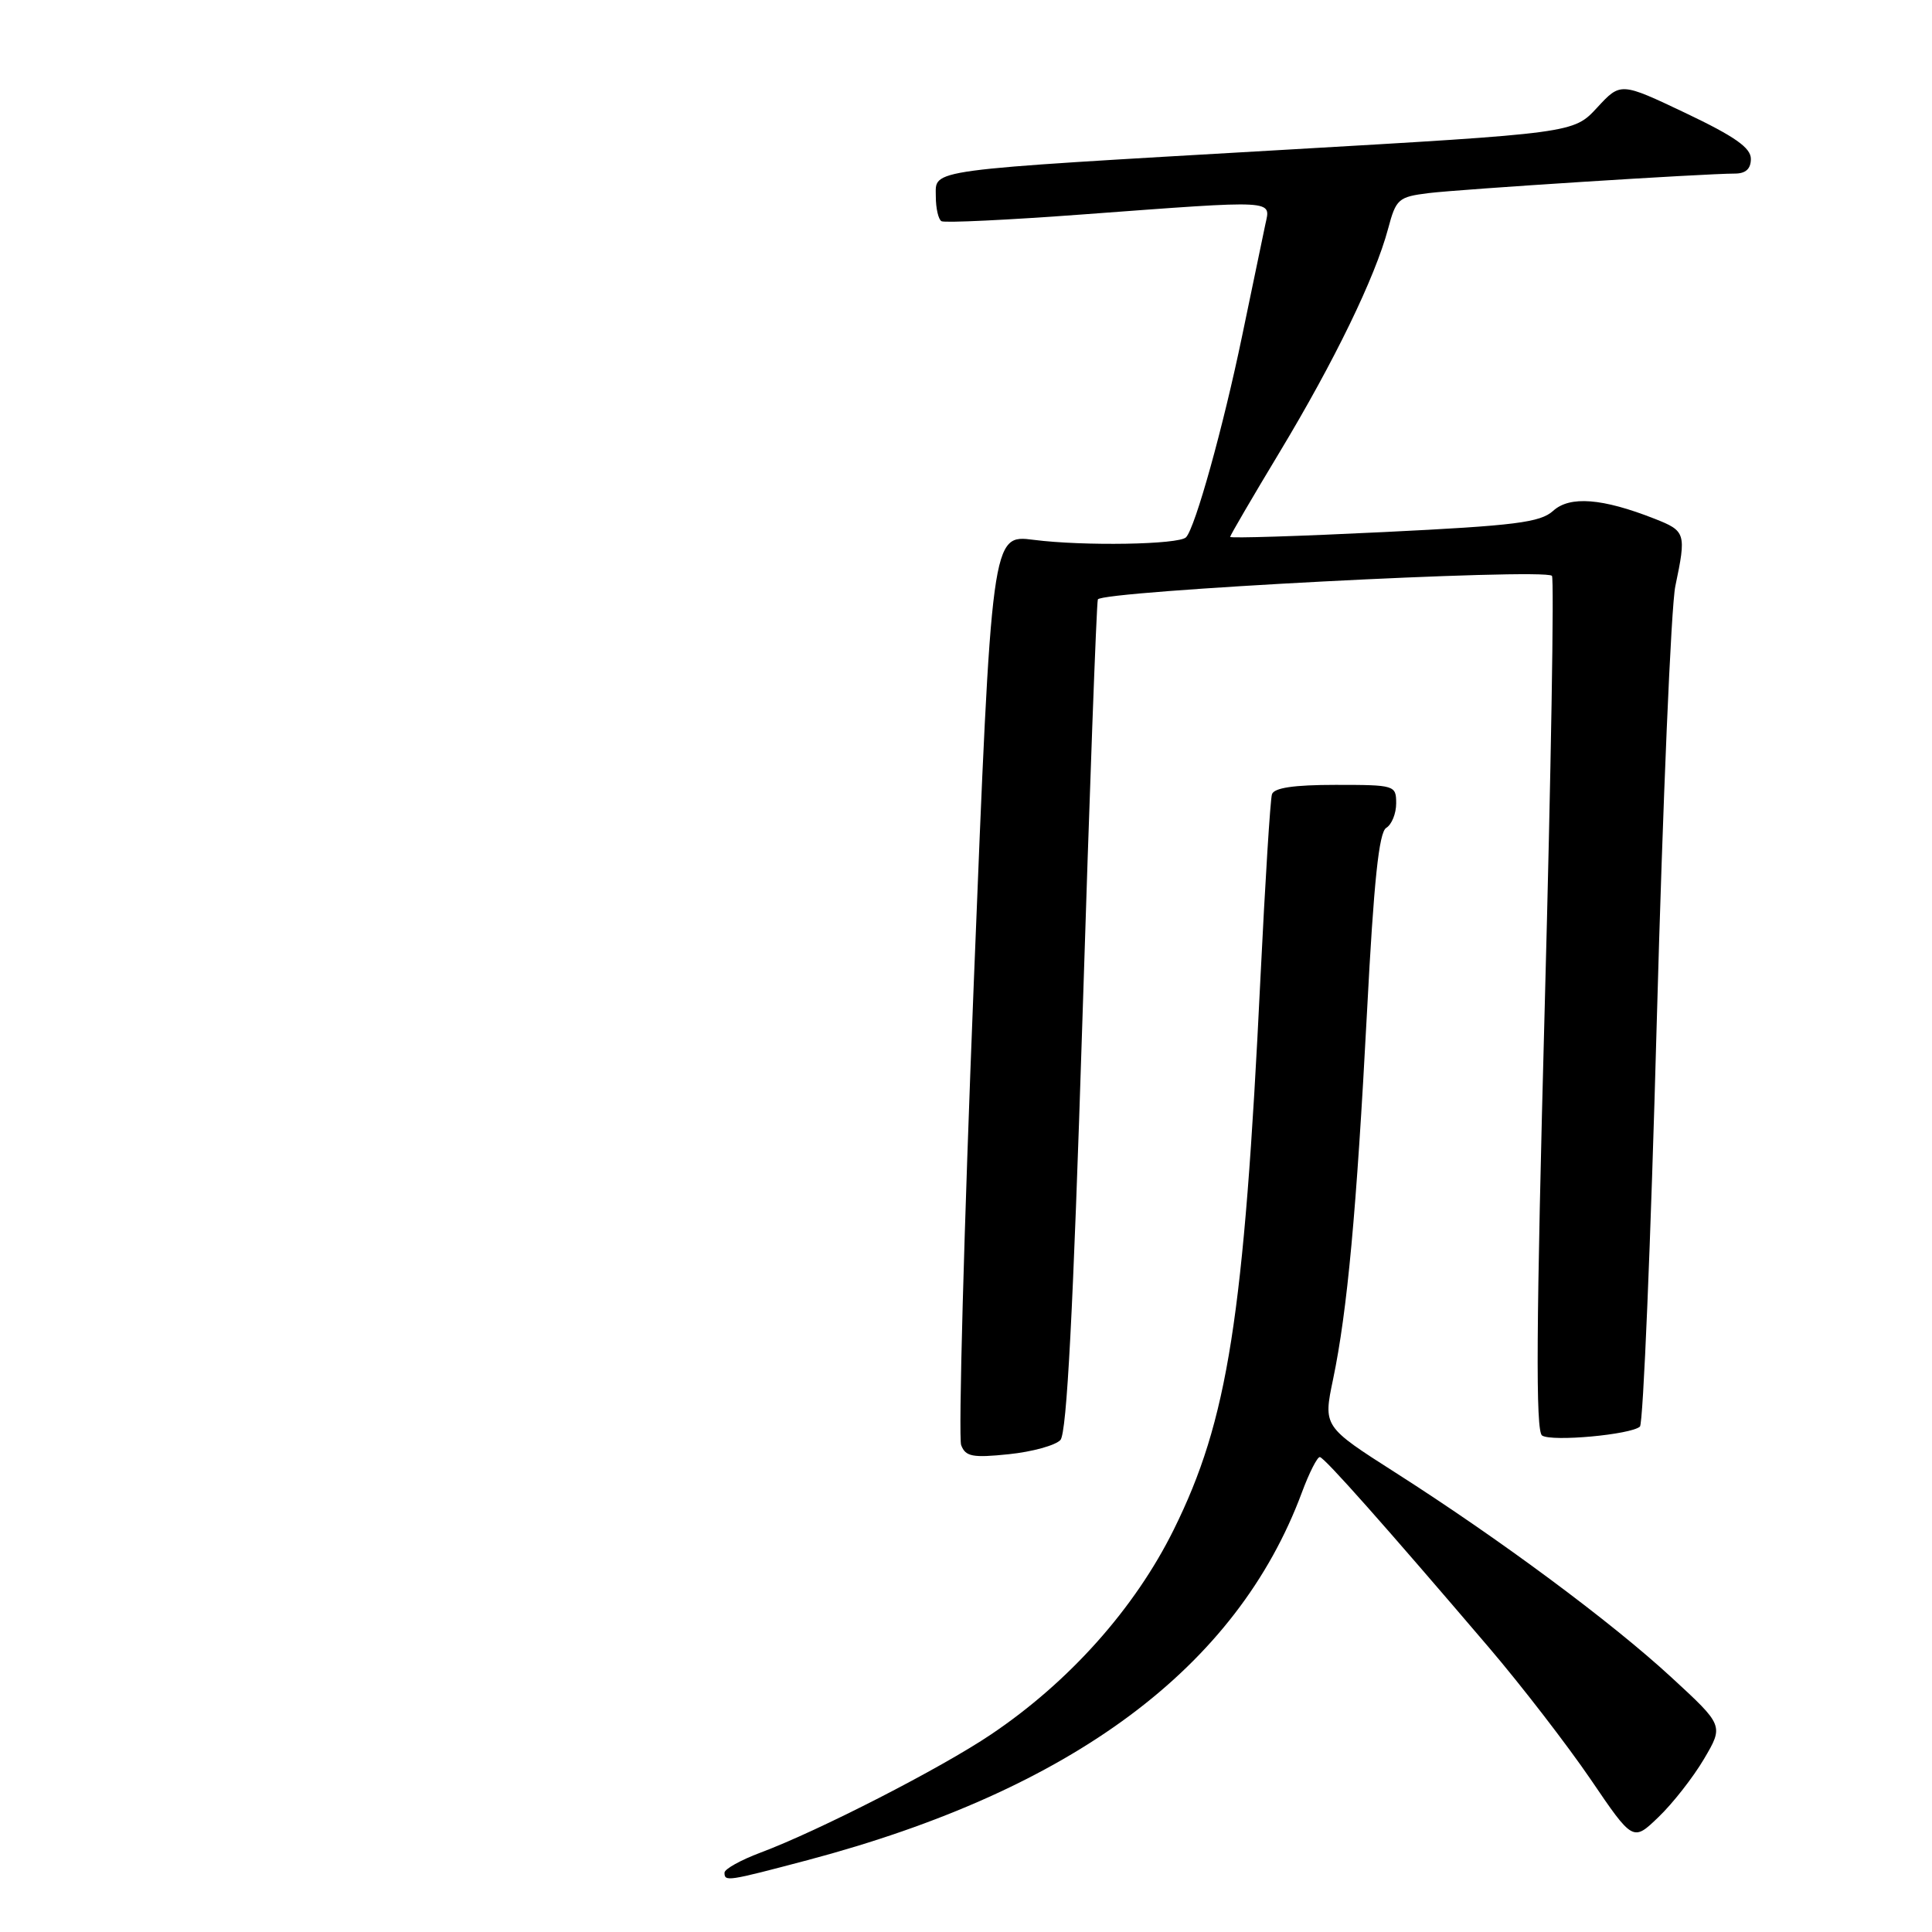 <?xml version="1.0" encoding="UTF-8" standalone="no"?>
<!DOCTYPE svg PUBLIC "-//W3C//DTD SVG 1.1//EN" "http://www.w3.org/Graphics/SVG/1.1/DTD/svg11.dtd" >
<svg xmlns="http://www.w3.org/2000/svg" xmlns:xlink="http://www.w3.org/1999/xlink" version="1.1" viewBox="0 0 256 256">
 <g >
 <path fill="currentColor"
d=" M 107.00 246.48 C 142.10 237.17 163.89 220.97 172.51 197.75 C 173.48 195.14 174.55 193.03 174.89 193.07 C 175.52 193.15 183.53 202.18 197.32 218.34 C 201.62 223.38 207.66 231.22 210.76 235.76 C 216.38 244.03 216.38 244.03 219.77 240.76 C 221.64 238.97 224.35 235.51 225.79 233.07 C 228.40 228.64 228.40 228.64 221.45 222.24 C 213.46 214.88 198.77 203.98 184.92 195.14 C 175.33 189.02 175.33 189.02 176.64 182.76 C 178.53 173.68 179.74 160.60 181.14 134.00 C 182.04 116.72 182.72 110.29 183.68 109.70 C 184.41 109.26 185.00 107.80 185.00 106.45 C 185.00 104.05 184.83 104.00 176.97 104.00 C 171.42 104.00 168.81 104.39 168.54 105.25 C 168.32 105.94 167.64 116.85 167.02 129.50 C 164.83 174.68 162.70 188.20 155.53 202.68 C 150.36 213.13 141.67 222.86 131.32 229.82 C 124.66 234.31 108.45 242.61 100.75 245.49 C 98.14 246.47 96.00 247.66 96.00 248.14 C 96.00 249.35 96.38 249.29 107.00 246.48 Z  M 140.51 190.81 C 141.36 189.88 142.20 173.70 143.43 135.00 C 144.37 105.02 145.29 80.02 145.47 79.43 C 145.81 78.31 204.58 75.25 205.64 76.30 C 205.95 76.61 205.52 102.21 204.69 133.18 C 203.55 175.82 203.46 189.67 204.34 190.22 C 205.68 191.06 216.11 190.10 217.30 189.03 C 217.73 188.63 218.74 164.50 219.53 135.40 C 220.33 106.31 221.43 80.33 221.99 77.67 C 223.46 70.66 223.37 70.36 219.25 68.74 C 212.31 66.01 208.01 65.68 205.80 67.69 C 204.09 69.23 200.80 69.65 183.40 70.50 C 172.18 71.05 163.00 71.34 163.00 71.14 C 163.00 70.95 165.96 65.88 169.57 59.89 C 176.81 47.87 182.21 36.75 183.93 30.31 C 184.98 26.36 185.29 26.09 189.27 25.59 C 193.50 25.07 225.88 23.00 229.88 23.00 C 231.32 23.00 232.00 22.37 232.00 21.05 C 232.00 19.58 229.86 18.08 223.37 14.99 C 214.74 10.89 214.74 10.89 211.62 14.27 C 208.50 17.64 208.50 17.64 170.00 19.86 C 122.08 22.63 124.00 22.37 124.00 26.03 C 124.00 27.60 124.34 29.08 124.75 29.31 C 125.16 29.55 133.60 29.15 143.50 28.41 C 169.43 26.49 168.37 26.44 167.66 29.75 C 167.34 31.26 165.96 37.90 164.59 44.50 C 162.09 56.56 158.38 69.90 157.16 71.19 C 156.23 72.17 143.56 72.38 136.95 71.53 C 131.40 70.82 131.40 70.82 129.03 130.26 C 127.73 162.95 126.98 190.50 127.36 191.49 C 127.94 193.01 128.86 193.19 133.68 192.69 C 136.78 192.37 139.85 191.52 140.51 190.81 Z "/>
</g>
</svg>